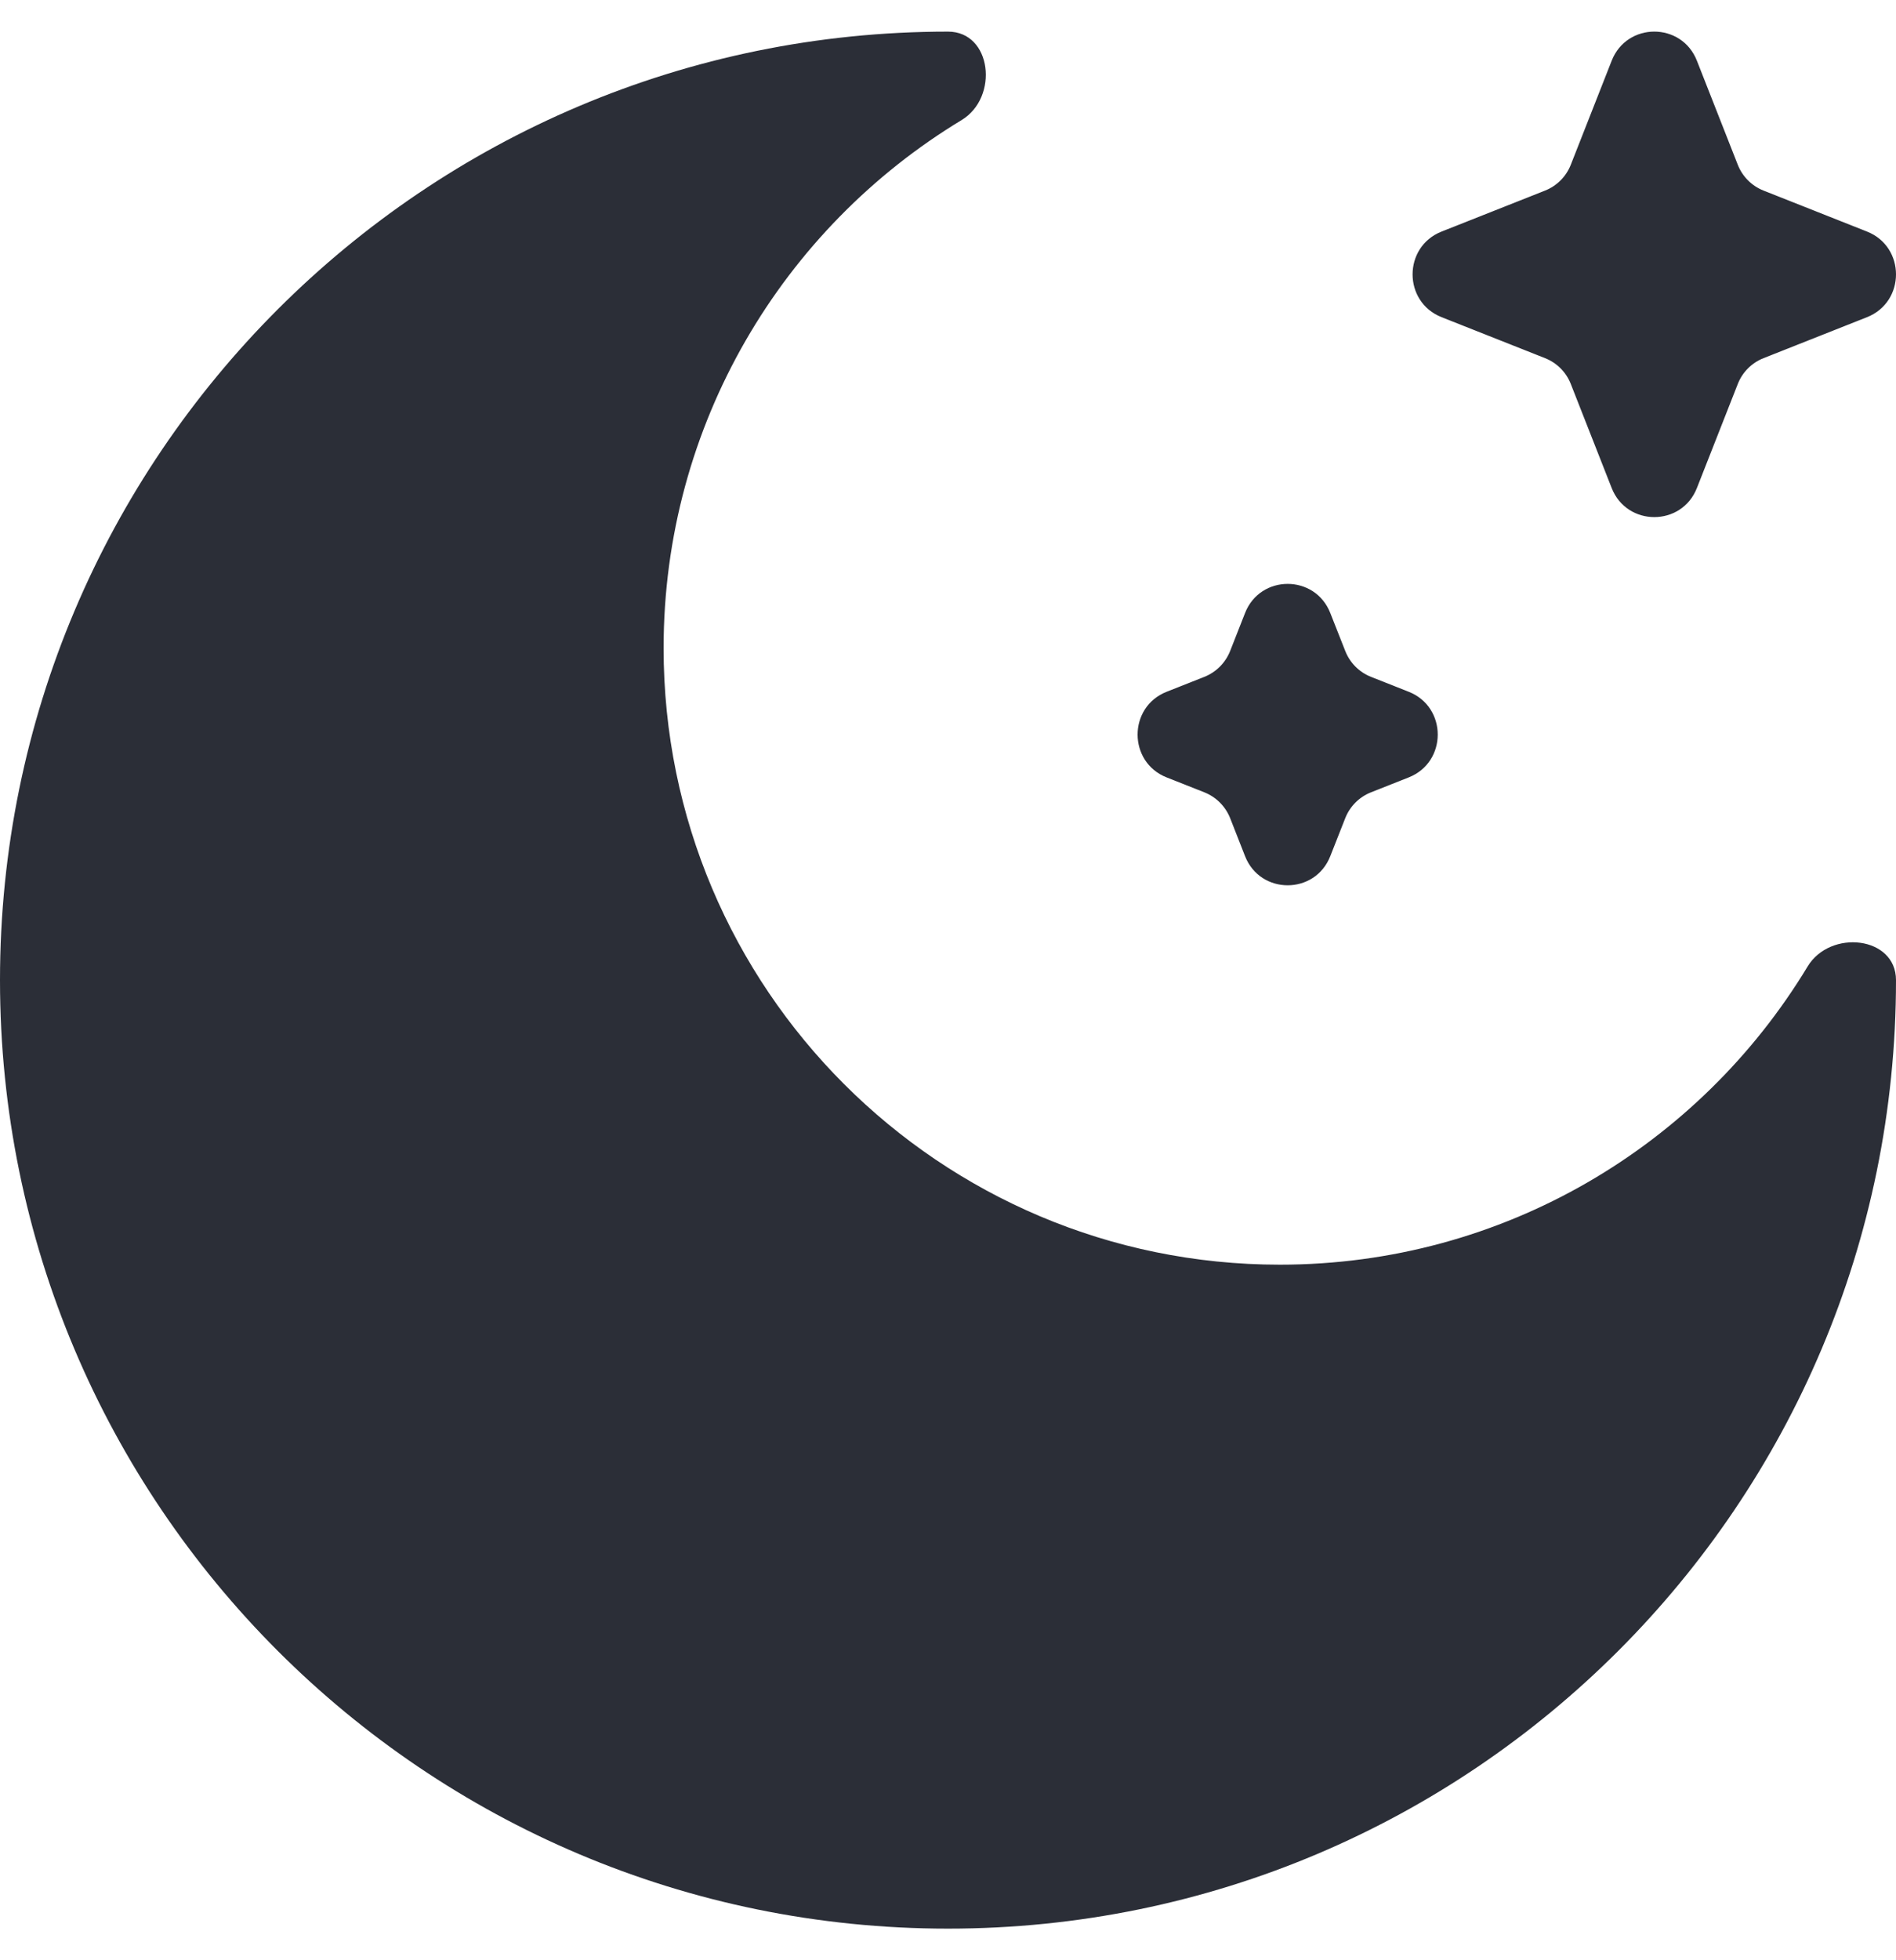 <svg width="30" height="31" viewBox="0 0 30 31" fill="none" xmlns="http://www.w3.org/2000/svg">
<path d="M26.85 0.961C26.609 0.346 25.742 0.346 25.501 0.961L24.855 2.604C24.782 2.791 24.634 2.94 24.447 3.014L22.81 3.662C22.198 3.904 22.198 4.774 22.81 5.016L24.447 5.664C24.634 5.738 24.782 5.886 24.855 6.074L25.501 7.717C25.742 8.331 26.609 8.331 26.85 7.717L27.496 6.074C27.569 5.886 27.717 5.738 27.904 5.664L29.541 5.016C30.153 4.774 30.153 3.904 29.541 3.662L27.904 3.014C27.717 2.94 27.569 2.791 27.496 2.604L26.85 0.961Z" fill="#2B2E37"/>
<path d="M21.049 9.695C20.808 9.08 19.941 9.08 19.7 9.695L19.465 10.293C19.391 10.481 19.243 10.63 19.056 10.704L18.459 10.94C17.847 11.182 17.847 12.052 18.459 12.294L19.056 12.53C19.243 12.604 19.391 12.753 19.465 12.94L19.7 13.539C19.941 14.154 20.808 14.154 21.049 13.539L21.285 12.94C21.358 12.753 21.506 12.604 21.693 12.53L22.29 12.294C22.902 12.052 22.902 11.182 22.29 10.94L21.693 10.704C21.506 10.63 21.358 10.481 21.285 10.293L21.049 9.695Z" fill="#2B2E37"/>
<path d="M15 30.5C23.284 30.5 30 23.784 30 15.5C30 14.806 28.96 14.691 28.601 15.285C26.893 18.111 23.792 20 20.25 20C14.865 20 10.5 15.635 10.5 10.25C10.5 6.708 12.389 3.607 15.215 1.899C15.809 1.54 15.694 0.5 15 0.5C6.716 0.5 0 7.216 0 15.5C0 23.784 6.716 30.5 15 30.5Z" fill="#2B2E37"/>
</svg>
